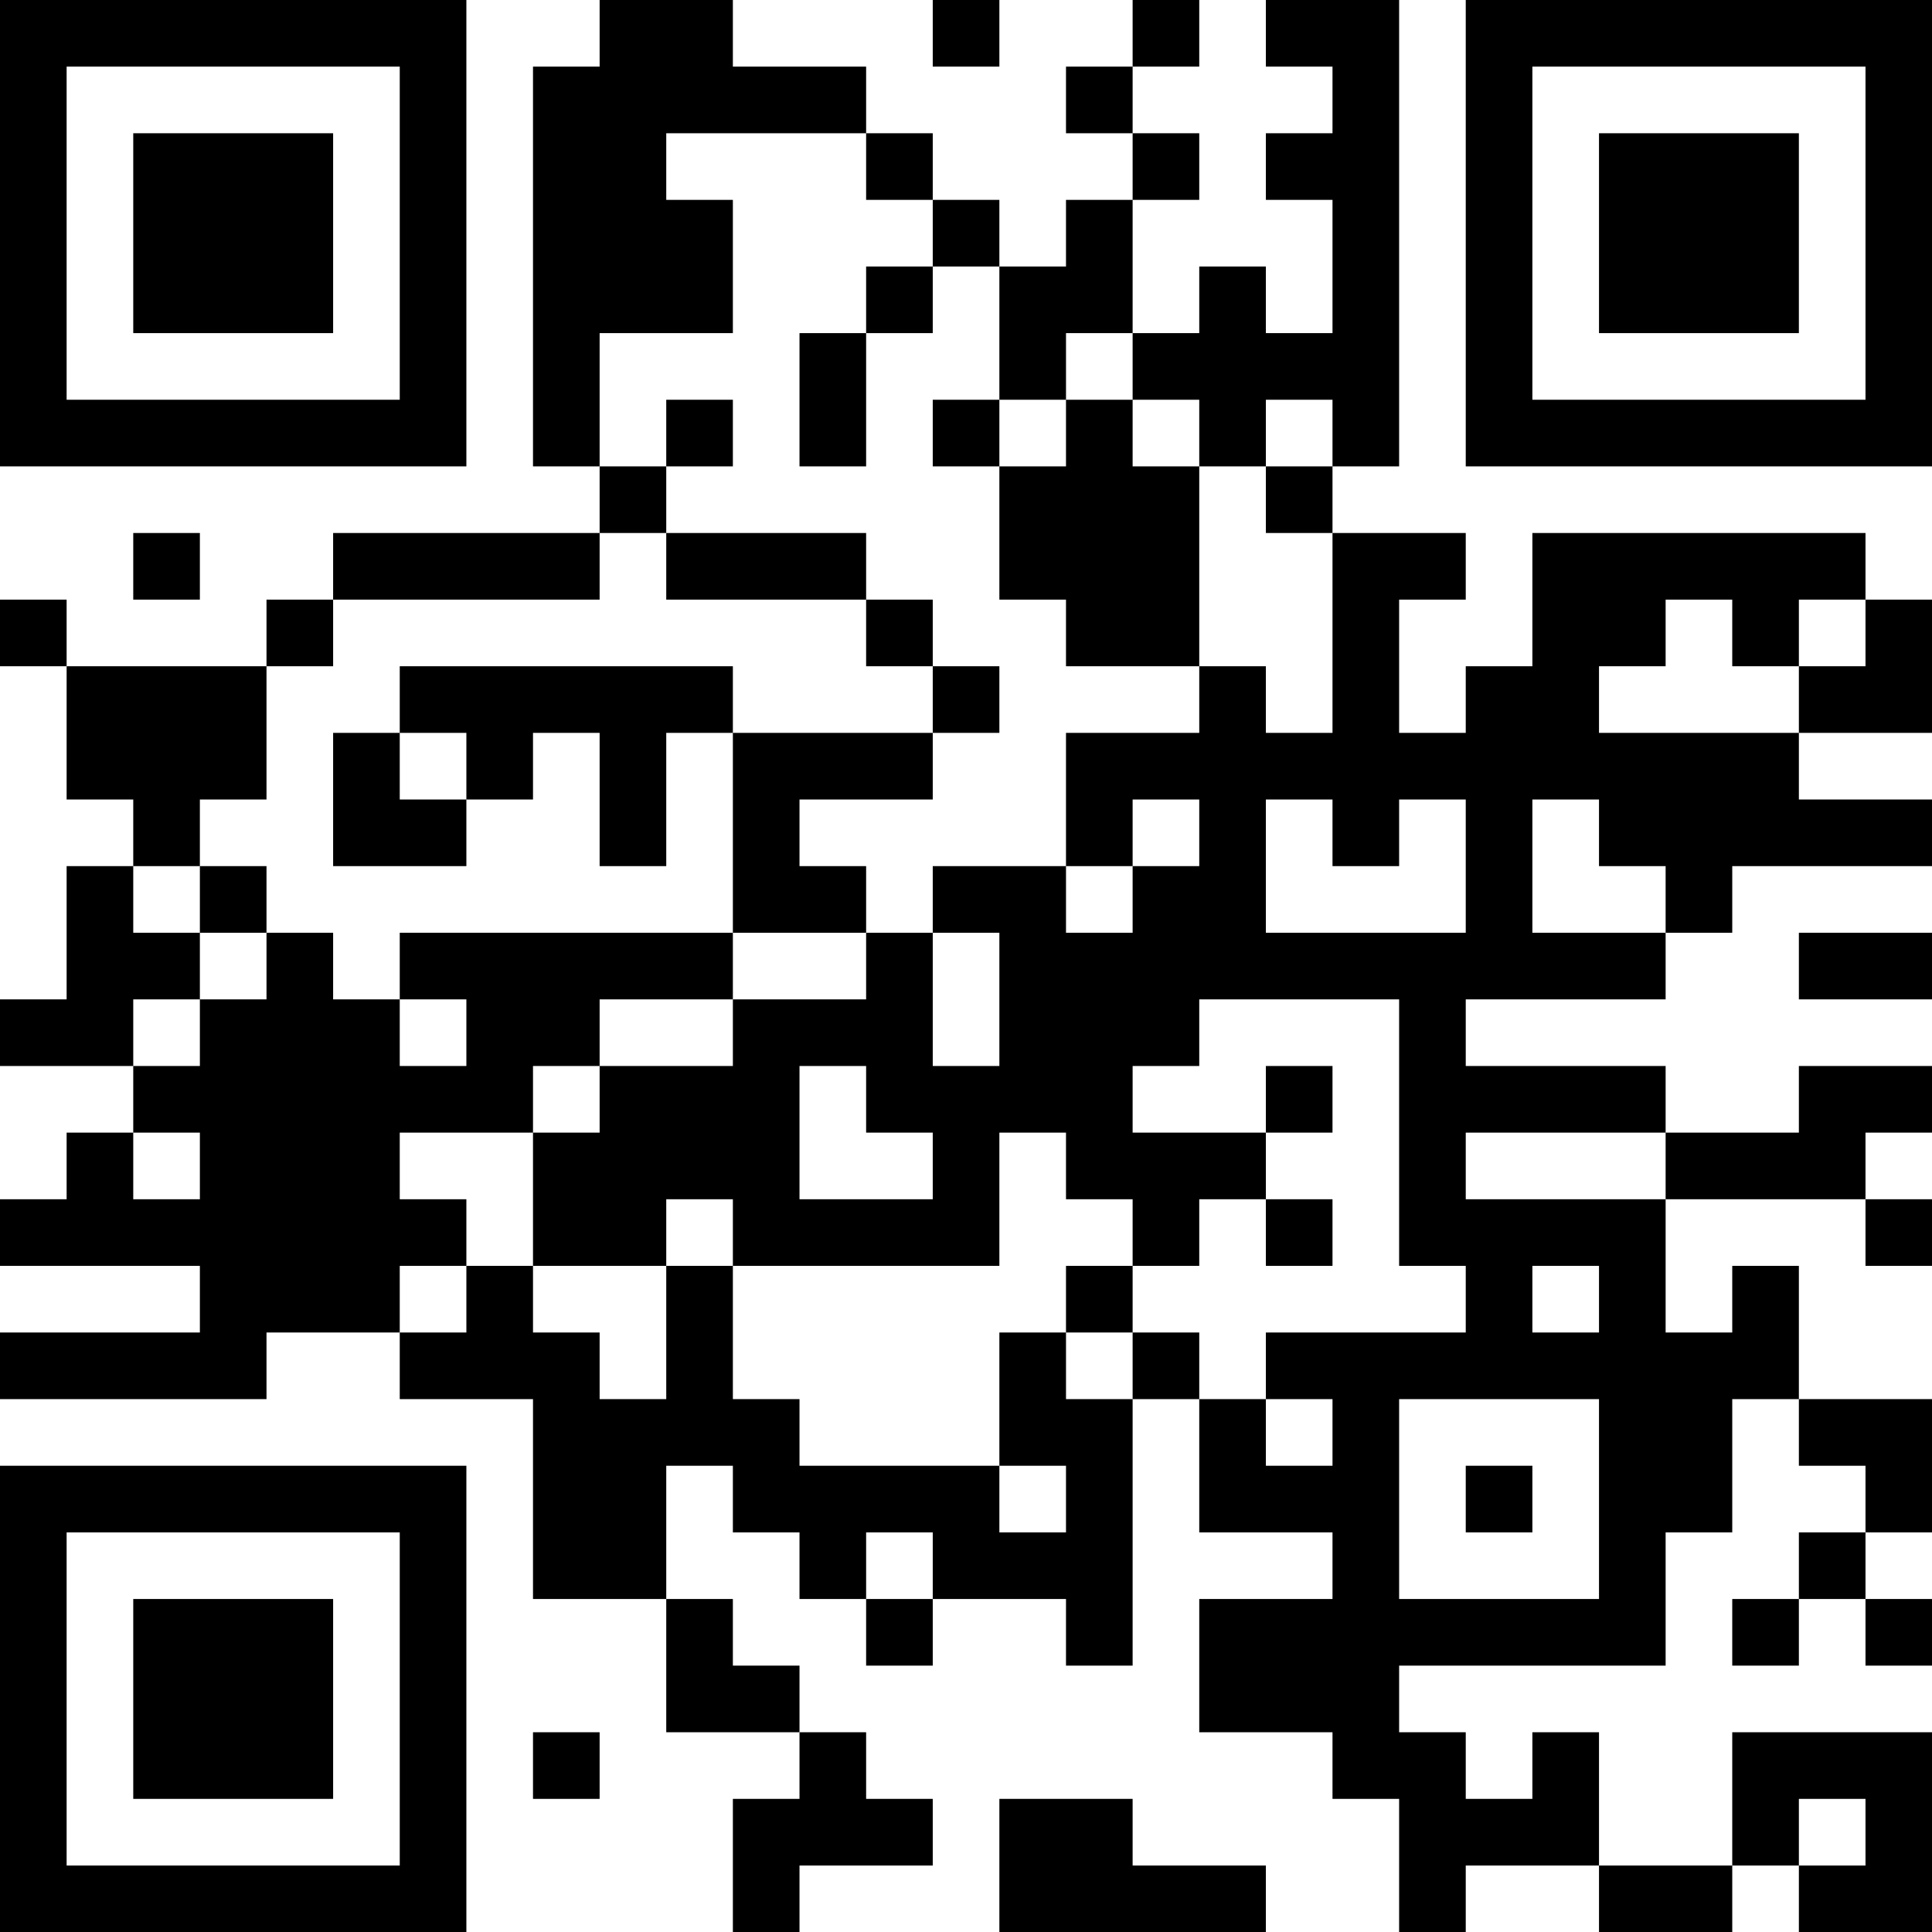<?xml version="1.0" encoding="UTF-8"?>
<svg xmlns="http://www.w3.org/2000/svg" version="1.1" width="200" height="200" viewBox="0 0 200 200"><rect x="0" y="0" width="200" height="200" fill="#ffffff"/><g transform="scale(6.897)"><g transform="translate(0,0)"><path fill-rule="evenodd" d="M9 0L9 1L8 1L8 7L9 7L9 8L5 8L5 9L4 9L4 10L1 10L1 9L0 9L0 10L1 10L1 12L2 12L2 13L1 13L1 15L0 15L0 16L2 16L2 17L1 17L1 18L0 18L0 19L3 19L3 20L0 20L0 21L4 21L4 20L6 20L6 21L8 21L8 24L10 24L10 26L12 26L12 27L11 27L11 29L12 29L12 28L14 28L14 27L13 27L13 26L12 26L12 25L11 25L11 24L10 24L10 22L11 22L11 23L12 23L12 24L13 24L13 25L14 25L14 24L16 24L16 25L17 25L17 21L18 21L18 23L20 23L20 24L18 24L18 26L20 26L20 27L21 27L21 29L22 29L22 28L24 28L24 29L26 29L26 28L27 28L27 29L29 29L29 26L26 26L26 28L24 28L24 26L23 26L23 27L22 27L22 26L21 26L21 25L25 25L25 23L26 23L26 21L27 21L27 22L28 22L28 23L27 23L27 24L26 24L26 25L27 25L27 24L28 24L28 25L29 25L29 24L28 24L28 23L29 23L29 21L27 21L27 19L26 19L26 20L25 20L25 18L28 18L28 19L29 19L29 18L28 18L28 17L29 17L29 16L27 16L27 17L25 17L25 16L22 16L22 15L25 15L25 14L26 14L26 13L29 13L29 12L27 12L27 11L29 11L29 9L28 9L28 8L23 8L23 10L22 10L22 11L21 11L21 9L22 9L22 8L20 8L20 7L21 7L21 0L19 0L19 1L20 1L20 2L19 2L19 3L20 3L20 5L19 5L19 4L18 4L18 5L17 5L17 3L18 3L18 2L17 2L17 1L18 1L18 0L17 0L17 1L16 1L16 2L17 2L17 3L16 3L16 4L15 4L15 3L14 3L14 2L13 2L13 1L11 1L11 0ZM14 0L14 1L15 1L15 0ZM10 2L10 3L11 3L11 5L9 5L9 7L10 7L10 8L9 8L9 9L5 9L5 10L4 10L4 12L3 12L3 13L2 13L2 14L3 14L3 15L2 15L2 16L3 16L3 15L4 15L4 14L5 14L5 15L6 15L6 16L7 16L7 15L6 15L6 14L11 14L11 15L9 15L9 16L8 16L8 17L6 17L6 18L7 18L7 19L6 19L6 20L7 20L7 19L8 19L8 20L9 20L9 21L10 21L10 19L11 19L11 21L12 21L12 22L15 22L15 23L16 23L16 22L15 22L15 20L16 20L16 21L17 21L17 20L18 20L18 21L19 21L19 22L20 22L20 21L19 21L19 20L22 20L22 19L21 19L21 15L18 15L18 16L17 16L17 17L19 17L19 18L18 18L18 19L17 19L17 18L16 18L16 17L15 17L15 19L11 19L11 18L10 18L10 19L8 19L8 17L9 17L9 16L11 16L11 15L13 15L13 14L14 14L14 16L15 16L15 14L14 14L14 13L16 13L16 14L17 14L17 13L18 13L18 12L17 12L17 13L16 13L16 11L18 11L18 10L19 10L19 11L20 11L20 8L19 8L19 7L20 7L20 6L19 6L19 7L18 7L18 6L17 6L17 5L16 5L16 6L15 6L15 4L14 4L14 3L13 3L13 2ZM13 4L13 5L12 5L12 7L13 7L13 5L14 5L14 4ZM10 6L10 7L11 7L11 6ZM14 6L14 7L15 7L15 9L16 9L16 10L18 10L18 7L17 7L17 6L16 6L16 7L15 7L15 6ZM2 8L2 9L3 9L3 8ZM10 8L10 9L13 9L13 10L14 10L14 11L11 11L11 10L6 10L6 11L5 11L5 13L7 13L7 12L8 12L8 11L9 11L9 13L10 13L10 11L11 11L11 14L13 14L13 13L12 13L12 12L14 12L14 11L15 11L15 10L14 10L14 9L13 9L13 8ZM25 9L25 10L24 10L24 11L27 11L27 10L28 10L28 9L27 9L27 10L26 10L26 9ZM6 11L6 12L7 12L7 11ZM19 12L19 14L22 14L22 12L21 12L21 13L20 13L20 12ZM23 12L23 14L25 14L25 13L24 13L24 12ZM3 13L3 14L4 14L4 13ZM27 14L27 15L29 15L29 14ZM12 16L12 18L14 18L14 17L13 17L13 16ZM19 16L19 17L20 17L20 16ZM2 17L2 18L3 18L3 17ZM22 17L22 18L25 18L25 17ZM19 18L19 19L20 19L20 18ZM16 19L16 20L17 20L17 19ZM23 19L23 20L24 20L24 19ZM21 21L21 24L24 24L24 21ZM22 22L22 23L23 23L23 22ZM13 23L13 24L14 24L14 23ZM8 26L8 27L9 27L9 26ZM15 27L15 29L19 29L19 28L17 28L17 27ZM27 27L27 28L28 28L28 27ZM0 0L0 7L7 7L7 0ZM1 1L1 6L6 6L6 1ZM2 2L2 5L5 5L5 2ZM22 0L22 7L29 7L29 0ZM23 1L23 6L28 6L28 1ZM24 2L24 5L27 5L27 2ZM0 22L0 29L7 29L7 22ZM1 23L1 28L6 28L6 23ZM2 24L2 27L5 27L5 24Z" fill="#000000"/></g></g></svg>
